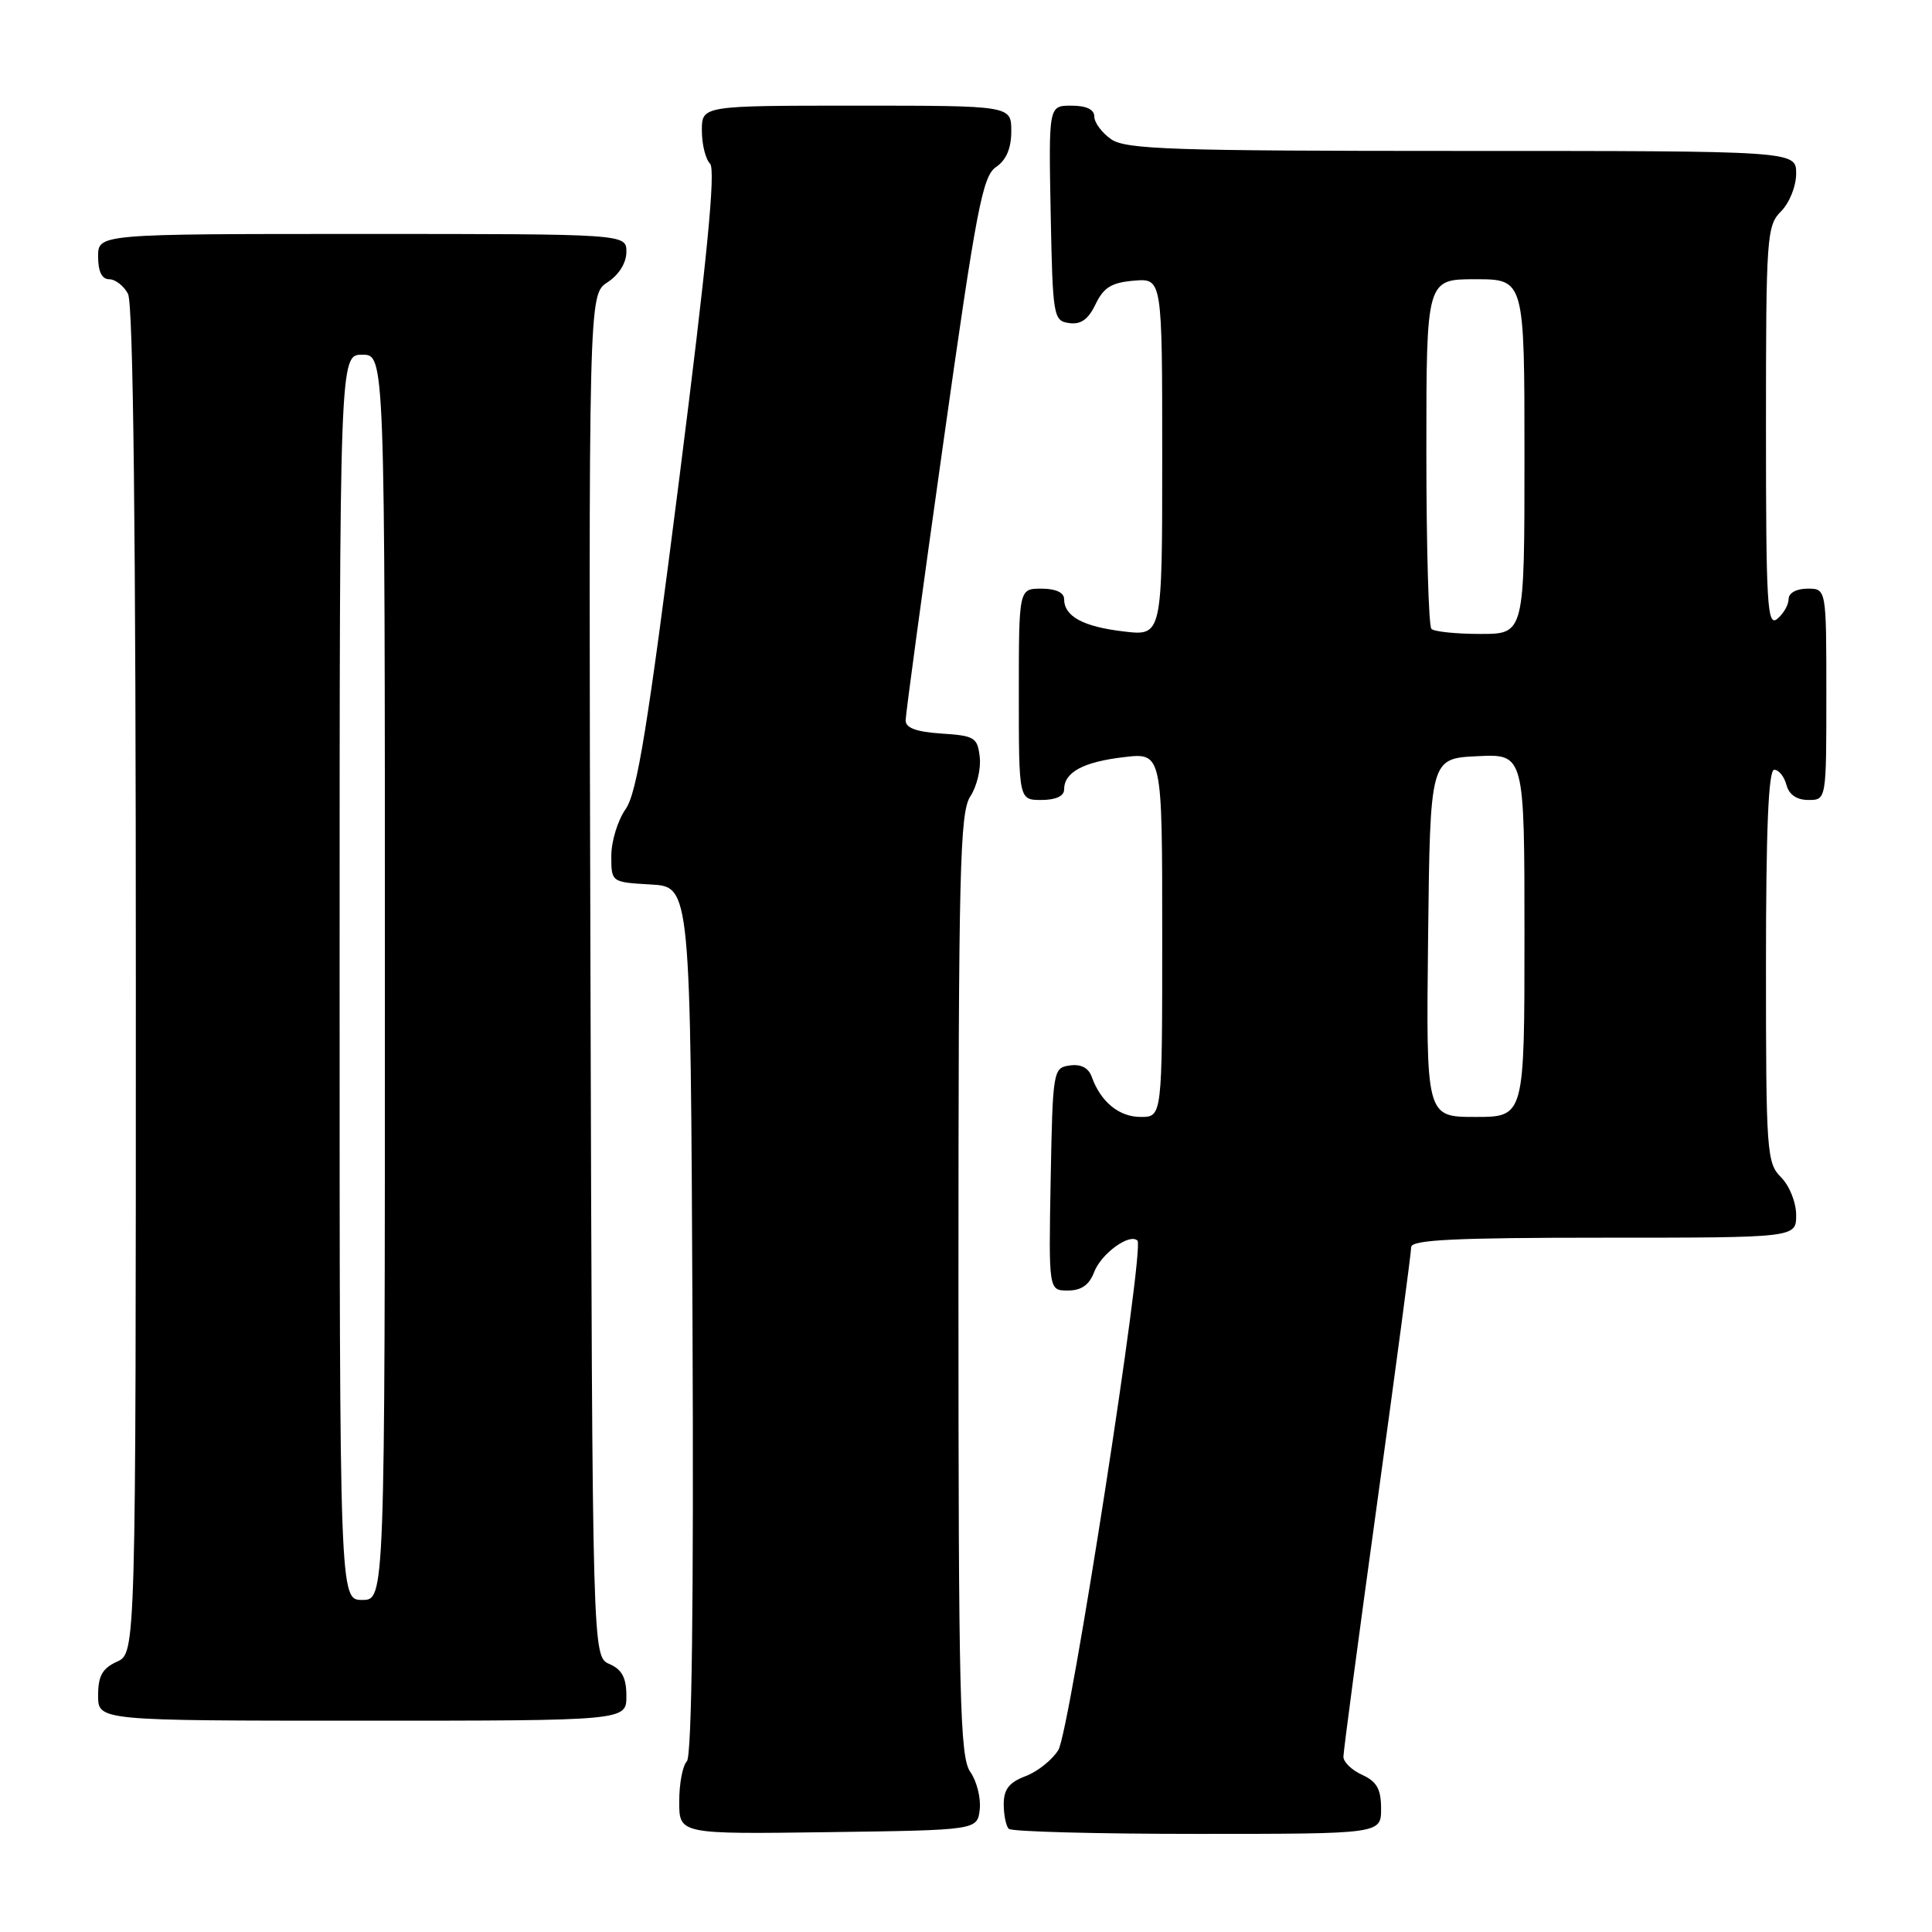 <?xml version="1.0" encoding="UTF-8" standalone="no"?>
<!DOCTYPE svg PUBLIC "-//W3C//DTD SVG 1.1//EN" "http://www.w3.org/Graphics/SVG/1.1/DTD/svg11.dtd" >
<svg xmlns="http://www.w3.org/2000/svg" xmlns:xlink="http://www.w3.org/1999/xlink" version="1.1" viewBox="0 0 256 256">
 <g >
 <path fill="currentColor"
d=" M 129.82 239.76 C 129.99 238.26 129.43 236.02 128.57 234.79 C 127.19 232.82 127.00 225.17 127.00 170.24 C 127.00 115.26 127.18 107.65 128.57 105.53 C 129.44 104.21 130.00 101.86 129.82 100.31 C 129.53 97.72 129.13 97.48 124.75 97.20 C 121.44 96.98 120.00 96.46 120.00 95.46 C 120.00 94.68 122.24 78.16 124.98 58.77 C 129.37 27.65 130.19 23.34 131.98 22.13 C 133.34 21.21 134.00 19.65 134.00 17.38 C 134.00 14.00 134.00 14.00 113.50 14.00 C 93.00 14.00 93.00 14.00 93.00 17.30 C 93.00 19.12 93.49 21.09 94.08 21.68 C 94.86 22.46 93.70 34.31 89.98 63.63 C 85.82 96.37 84.42 105.04 82.90 107.21 C 81.85 108.70 81.00 111.49 81.00 113.41 C 81.00 116.90 81.00 116.90 86.25 117.20 C 91.50 117.50 91.50 117.50 91.76 174.94 C 91.93 212.56 91.67 232.73 91.01 233.39 C 90.45 233.95 90.00 236.34 90.00 238.72 C 90.00 243.04 90.00 243.04 109.75 242.77 C 129.50 242.50 129.50 242.50 129.82 239.76 Z  M 183.00 239.66 C 183.00 237.07 182.44 236.07 180.50 235.18 C 179.12 234.56 178.00 233.47 178.01 232.77 C 178.01 232.07 180.03 216.88 182.50 199.00 C 184.97 181.12 186.99 165.94 186.99 165.25 C 187.00 164.28 192.77 164.00 212.50 164.00 C 238.00 164.00 238.00 164.00 238.00 161.00 C 238.00 159.33 237.11 157.11 236.00 156.00 C 234.10 154.10 234.00 152.67 234.00 128.00 C 234.00 109.85 234.33 102.00 235.09 102.00 C 235.70 102.00 236.42 102.90 236.71 104.00 C 237.05 105.29 238.07 106.00 239.62 106.00 C 242.00 106.00 242.00 106.00 242.00 92.00 C 242.00 78.00 242.00 78.00 239.50 78.00 C 238.04 78.00 237.00 78.57 237.00 79.38 C 237.00 80.14 236.32 81.32 235.50 82.00 C 234.17 83.10 234.00 80.17 234.00 56.62 C 234.00 31.33 234.10 29.90 236.00 28.00 C 237.11 26.89 238.00 24.67 238.00 23.00 C 238.00 20.00 238.00 20.00 193.72 20.00 C 155.27 20.00 149.15 19.80 147.22 18.44 C 146.00 17.59 145.00 16.24 145.00 15.44 C 145.00 14.50 143.94 14.00 141.97 14.00 C 138.95 14.00 138.95 14.00 139.22 28.25 C 139.49 42.01 139.58 42.51 141.67 42.81 C 143.22 43.03 144.21 42.32 145.17 40.31 C 146.24 38.08 147.29 37.44 150.26 37.19 C 154.00 36.88 154.00 36.88 154.00 60.58 C 154.00 84.28 154.00 84.28 148.89 83.67 C 143.52 83.04 141.00 81.67 141.00 79.38 C 141.00 78.51 139.88 78.00 138.00 78.00 C 135.00 78.00 135.00 78.00 135.00 92.00 C 135.00 106.00 135.00 106.00 138.00 106.00 C 139.88 106.00 141.00 105.49 141.00 104.62 C 141.00 102.33 143.52 100.96 148.89 100.33 C 154.00 99.72 154.00 99.72 154.00 123.86 C 154.00 148.00 154.00 148.00 151.15 148.00 C 148.28 148.00 145.84 146.00 144.66 142.68 C 144.23 141.49 143.23 140.97 141.75 141.18 C 139.55 141.49 139.49 141.80 139.22 156.25 C 138.95 171.00 138.95 171.00 141.50 171.00 C 143.28 171.00 144.33 170.27 144.98 168.56 C 145.91 166.11 149.69 163.36 150.72 164.39 C 151.70 165.36 141.75 229.40 140.24 231.88 C 139.44 233.18 137.49 234.75 135.89 235.35 C 133.72 236.17 133.00 237.09 133.00 239.05 C 133.00 240.49 133.30 241.97 133.67 242.33 C 134.03 242.70 145.28 243.00 158.67 243.00 C 183.00 243.00 183.00 243.00 183.00 239.66 Z  M 83.00 224.74 C 83.00 222.31 82.42 221.22 80.75 220.49 C 78.50 219.50 78.50 219.50 78.24 129.28 C 77.99 39.05 77.99 39.05 80.49 37.41 C 82.01 36.42 83.00 34.83 83.00 33.38 C 83.00 31.00 83.00 31.00 48.00 31.00 C 13.00 31.00 13.00 31.00 13.00 34.00 C 13.00 35.97 13.50 37.00 14.46 37.00 C 15.27 37.00 16.40 37.87 16.96 38.93 C 17.66 40.23 18.00 70.46 18.00 129.96 C 18.00 219.04 18.00 219.04 15.50 220.18 C 13.56 221.07 13.00 222.07 13.00 224.66 C 13.00 228.00 13.00 228.00 48.00 228.00 C 83.00 228.00 83.00 228.00 83.00 224.74 Z  M 189.23 124.25 C 189.50 100.50 189.50 100.50 195.75 100.20 C 202.00 99.90 202.00 99.90 202.00 123.95 C 202.00 148.00 202.00 148.00 195.48 148.00 C 188.96 148.00 188.96 148.00 189.23 124.25 Z  M 189.67 83.33 C 189.30 82.97 189.00 72.39 189.00 59.83 C 189.00 37.00 189.00 37.00 195.50 37.00 C 202.00 37.00 202.00 37.00 202.00 60.50 C 202.00 84.00 202.00 84.00 196.17 84.00 C 192.96 84.00 190.03 83.70 189.67 83.33 Z  M 45.00 129.50 C 45.00 47.00 45.00 47.00 48.00 47.00 C 51.00 47.00 51.00 47.00 51.00 129.50 C 51.00 212.00 51.00 212.00 48.00 212.00 C 45.00 212.00 45.00 212.00 45.00 129.50 Z "/>
</g>
</svg>